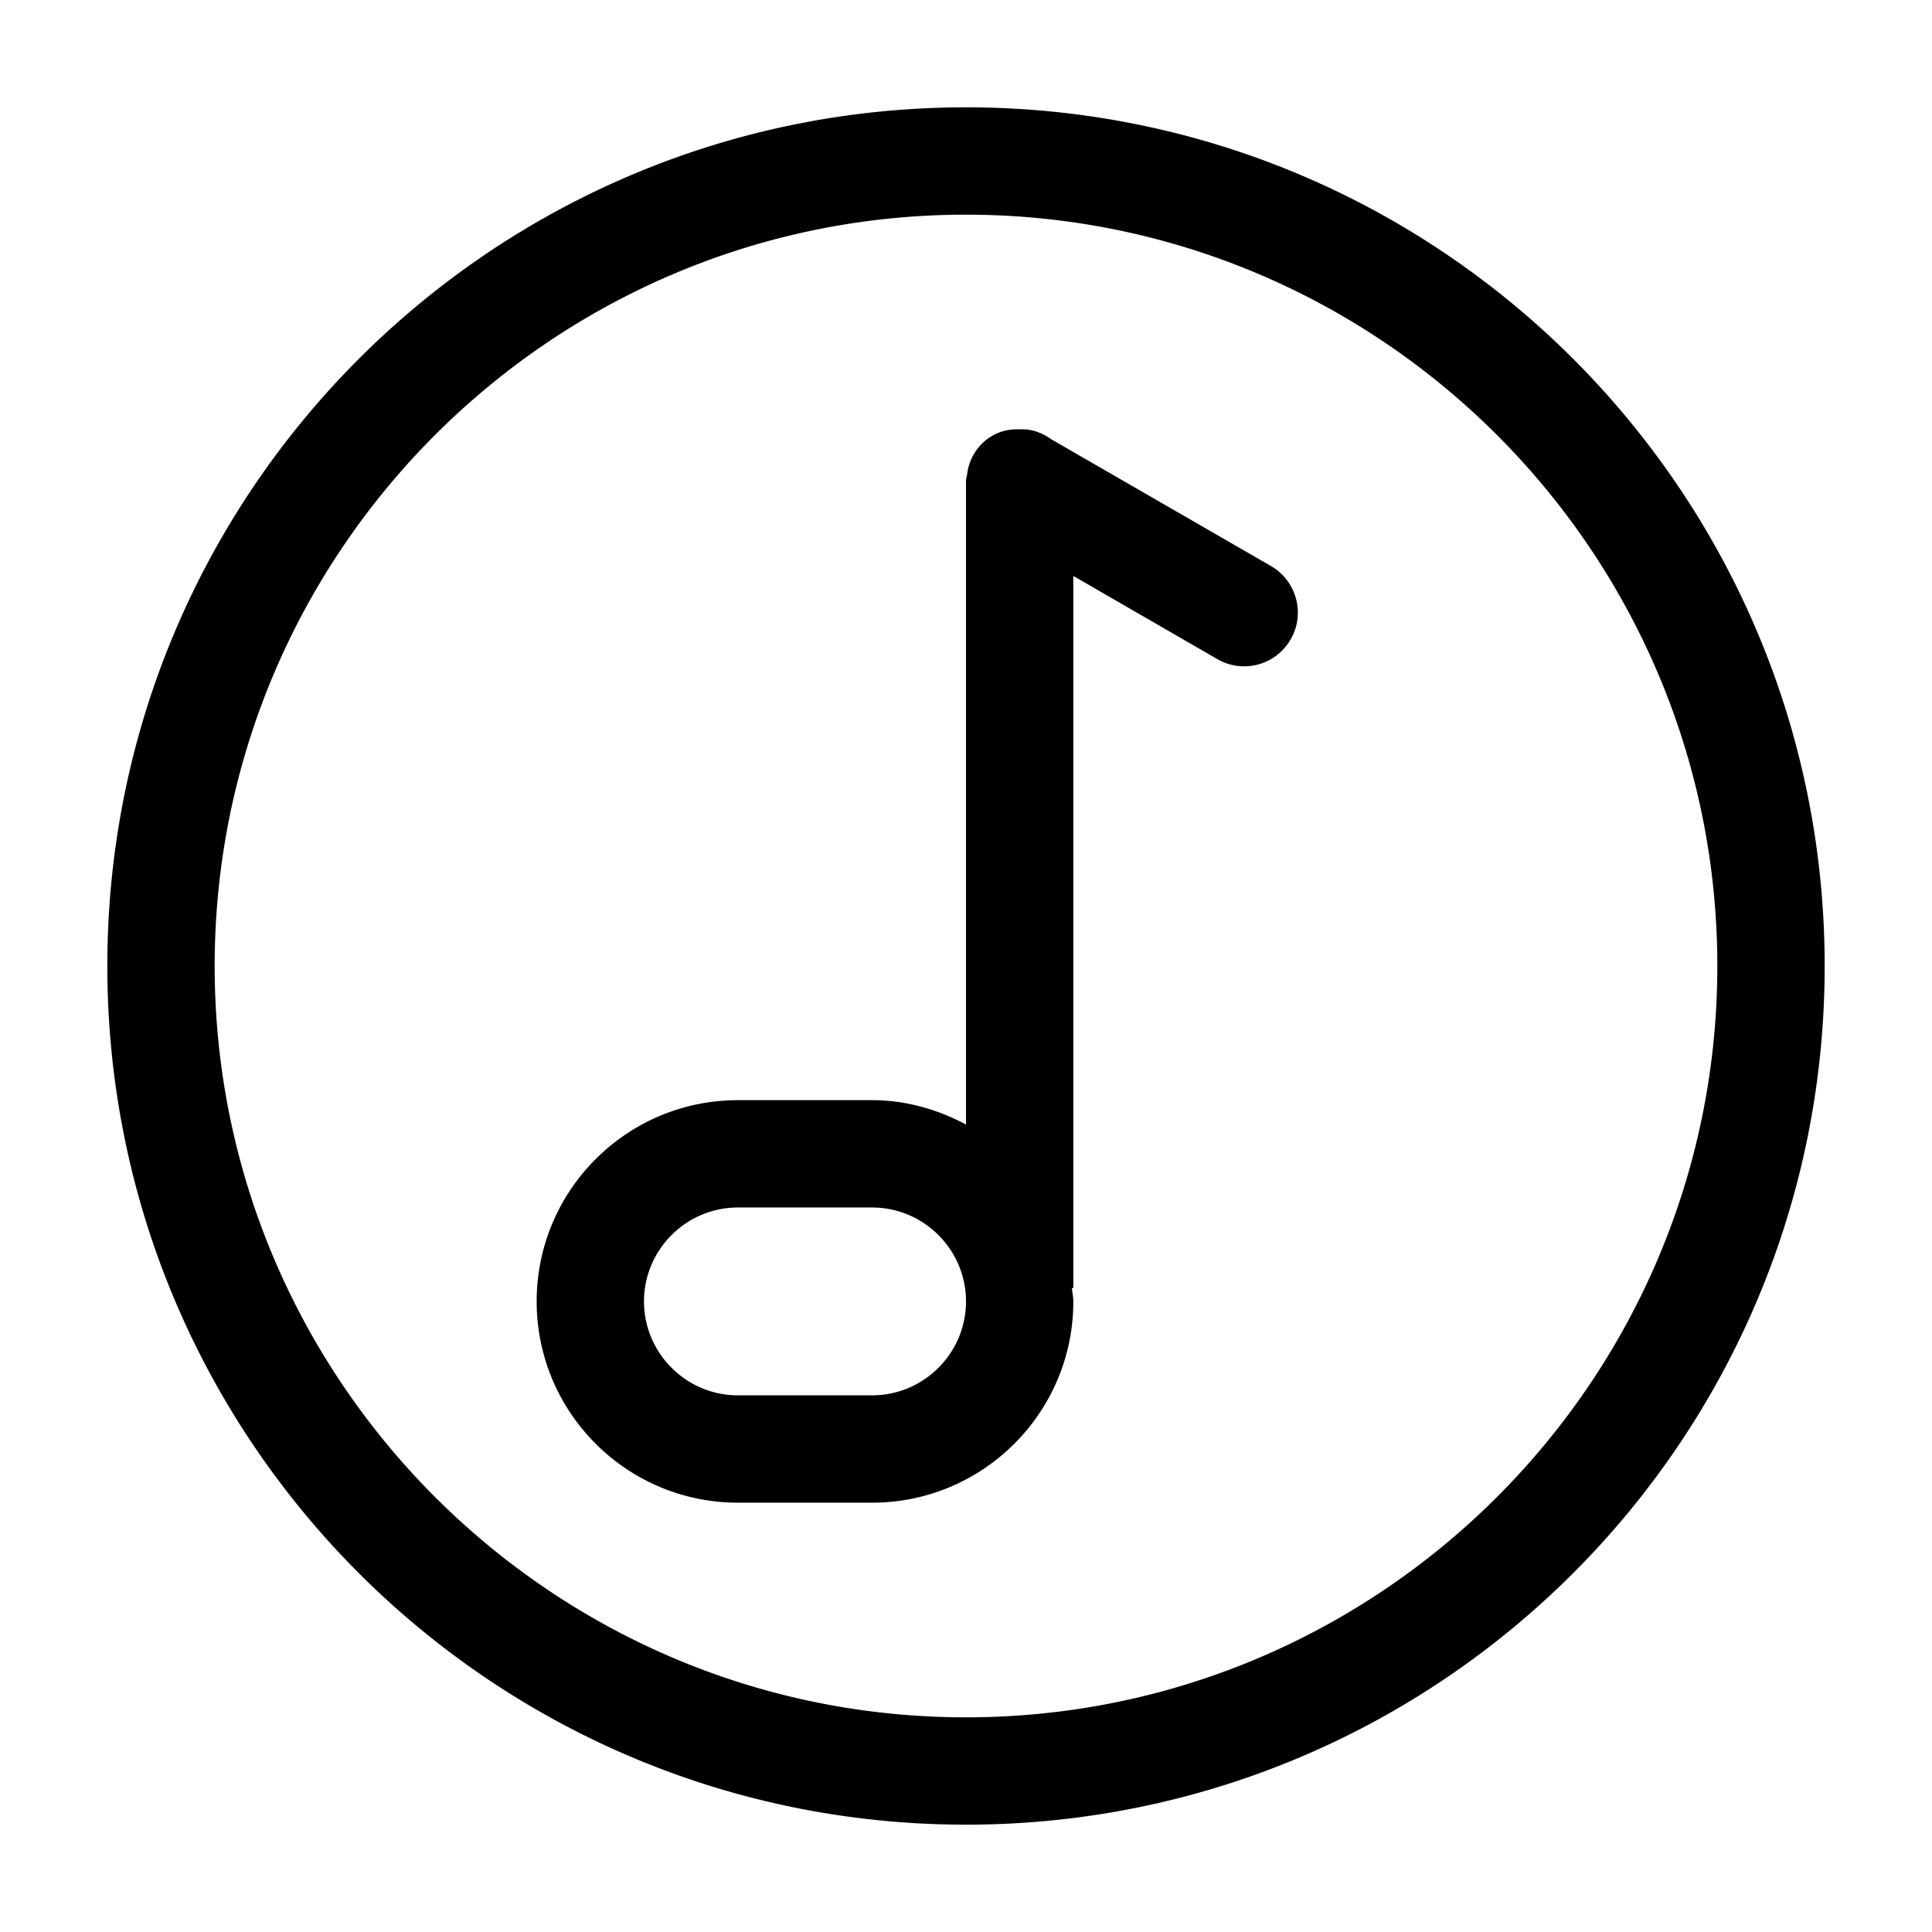<svg viewBox="0 0 1024 1024" version="1.1" xmlns="http://www.w3.org/2000/svg"><path d="M512 910.222c-219.534 0-398.222-178.688-398.222-398.222S292.466 113.778 512 113.778 910.222 292.466 910.222 512 731.534 910.222 512 910.222m0-853.333c-251.335 0-455.111 203.776-455.111 455.111 0 251.335 203.776 455.111 455.111 455.111 251.335 0 455.111-203.776 455.111-455.111 0-251.335-203.776-455.111-455.111-455.111m-49.778 682.666h-71.112c-27.42 0-49.777-22.357-49.777-49.777 0-27.422 22.357-49.779 49.777-49.779h71.112C489.643 640 512 662.357 512 689.778s-22.357 49.778-49.778 49.778M673.678 300.032l-116.451-67.186c-4.381-3.072-9.387-5.291-15.19-5.291H538.851c-13.767 0-24.576 10.467-26.225 23.666-0.057 0.683-0.286 1.195-0.342 1.878-0.057 0.455-0.285 0.853-0.285 1.308v341.619c-14.962-7.965-31.687-12.915-49.778-12.915h-71.112c-58.88 0-106.666 47.787-106.666 106.667s47.786 106.667 106.666 106.667h71.112c58.88 0 106.667-47.787 106.667-106.667 0-2.446-0.569-4.722-0.74-7.111h0.74V305.265l76.344 44.089a28.327 28.327 0 0 0 14.165 3.811c9.843 0 19.4-5.12 24.633-14.222 7.907-13.597 3.243-31.005-10.354-38.912" /></svg>